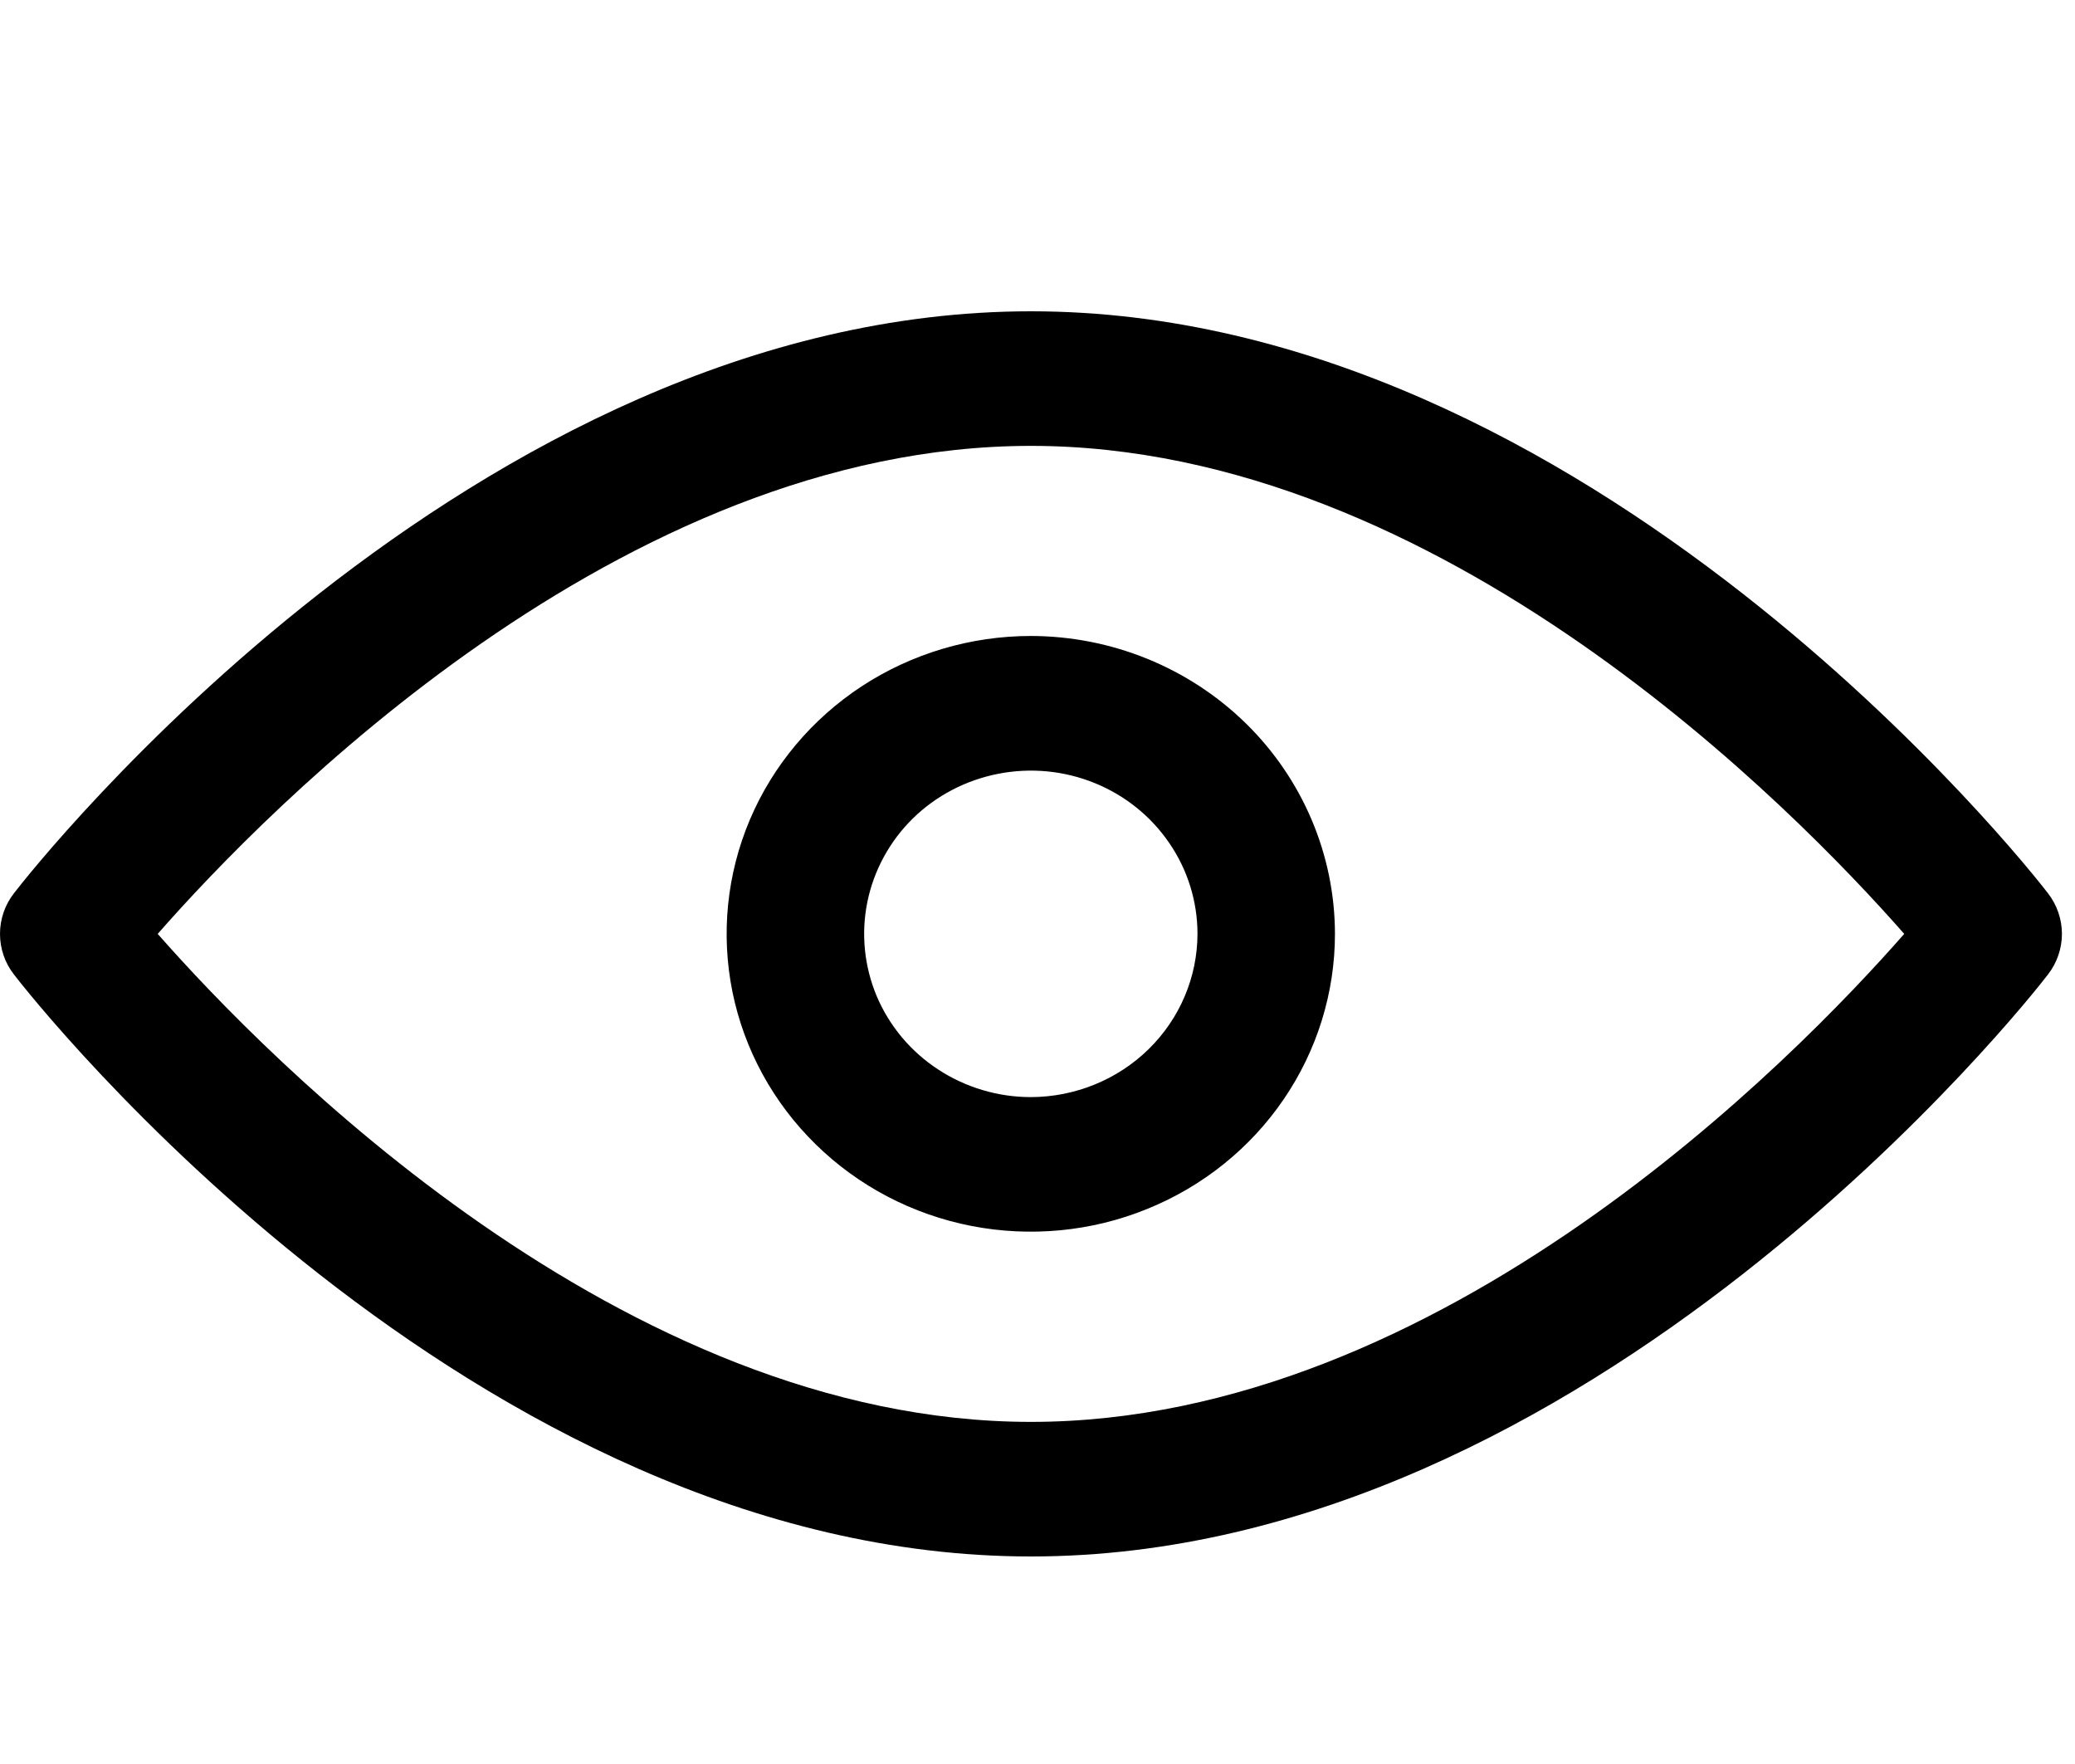 <svg width="20" height="17" viewBox="0 0 20 17" fill="none" xmlns="http://www.w3.org/2000/svg">
<path d="M19.739 8.608C19.563 8.377 15.326 3 9.937 3C4.547 3 0.311 8.377 0.135 8.608C0.047 8.72 0 8.858 0 9C0 9.142 0.047 9.28 0.135 9.392C0.311 9.623 4.547 15 9.937 15C15.326 15 19.563 9.623 19.739 9.392C19.826 9.28 19.874 9.142 19.874 9C19.874 8.858 19.826 8.72 19.739 8.608ZM9.937 13.703C5.995 13.703 2.57 10.194 1.52 9C2.57 7.803 5.985 4.297 9.937 4.297C13.889 4.297 17.304 7.806 18.354 9C17.304 10.197 13.889 13.703 9.937 13.703Z" fill="black"/>
<path d="M9.936 6.129C9.356 6.129 8.789 6.298 8.307 6.613C7.825 6.929 7.449 7.377 7.227 7.901C7.005 8.426 6.947 9.003 7.06 9.56C7.173 10.116 7.453 10.628 7.863 11.029C8.273 11.431 8.795 11.704 9.364 11.815C9.932 11.925 10.522 11.869 11.057 11.651C11.593 11.434 12.051 11.066 12.373 10.594C12.695 10.122 12.867 9.567 12.867 9C12.866 8.239 12.557 7.509 12.008 6.971C11.458 6.433 10.713 6.13 9.936 6.129ZM9.936 10.573C9.618 10.573 9.307 10.48 9.043 10.307C8.779 10.135 8.573 9.889 8.451 9.602C8.33 9.314 8.298 8.998 8.36 8.693C8.422 8.388 8.575 8.107 8.799 7.887C9.024 7.667 9.31 7.518 9.622 7.457C9.934 7.396 10.257 7.427 10.55 7.546C10.844 7.665 11.095 7.867 11.271 8.126C11.448 8.384 11.542 8.689 11.542 9C11.541 9.417 11.372 9.816 11.071 10.111C10.77 10.406 10.361 10.572 9.936 10.573Z" fill="black"/>
</svg>
